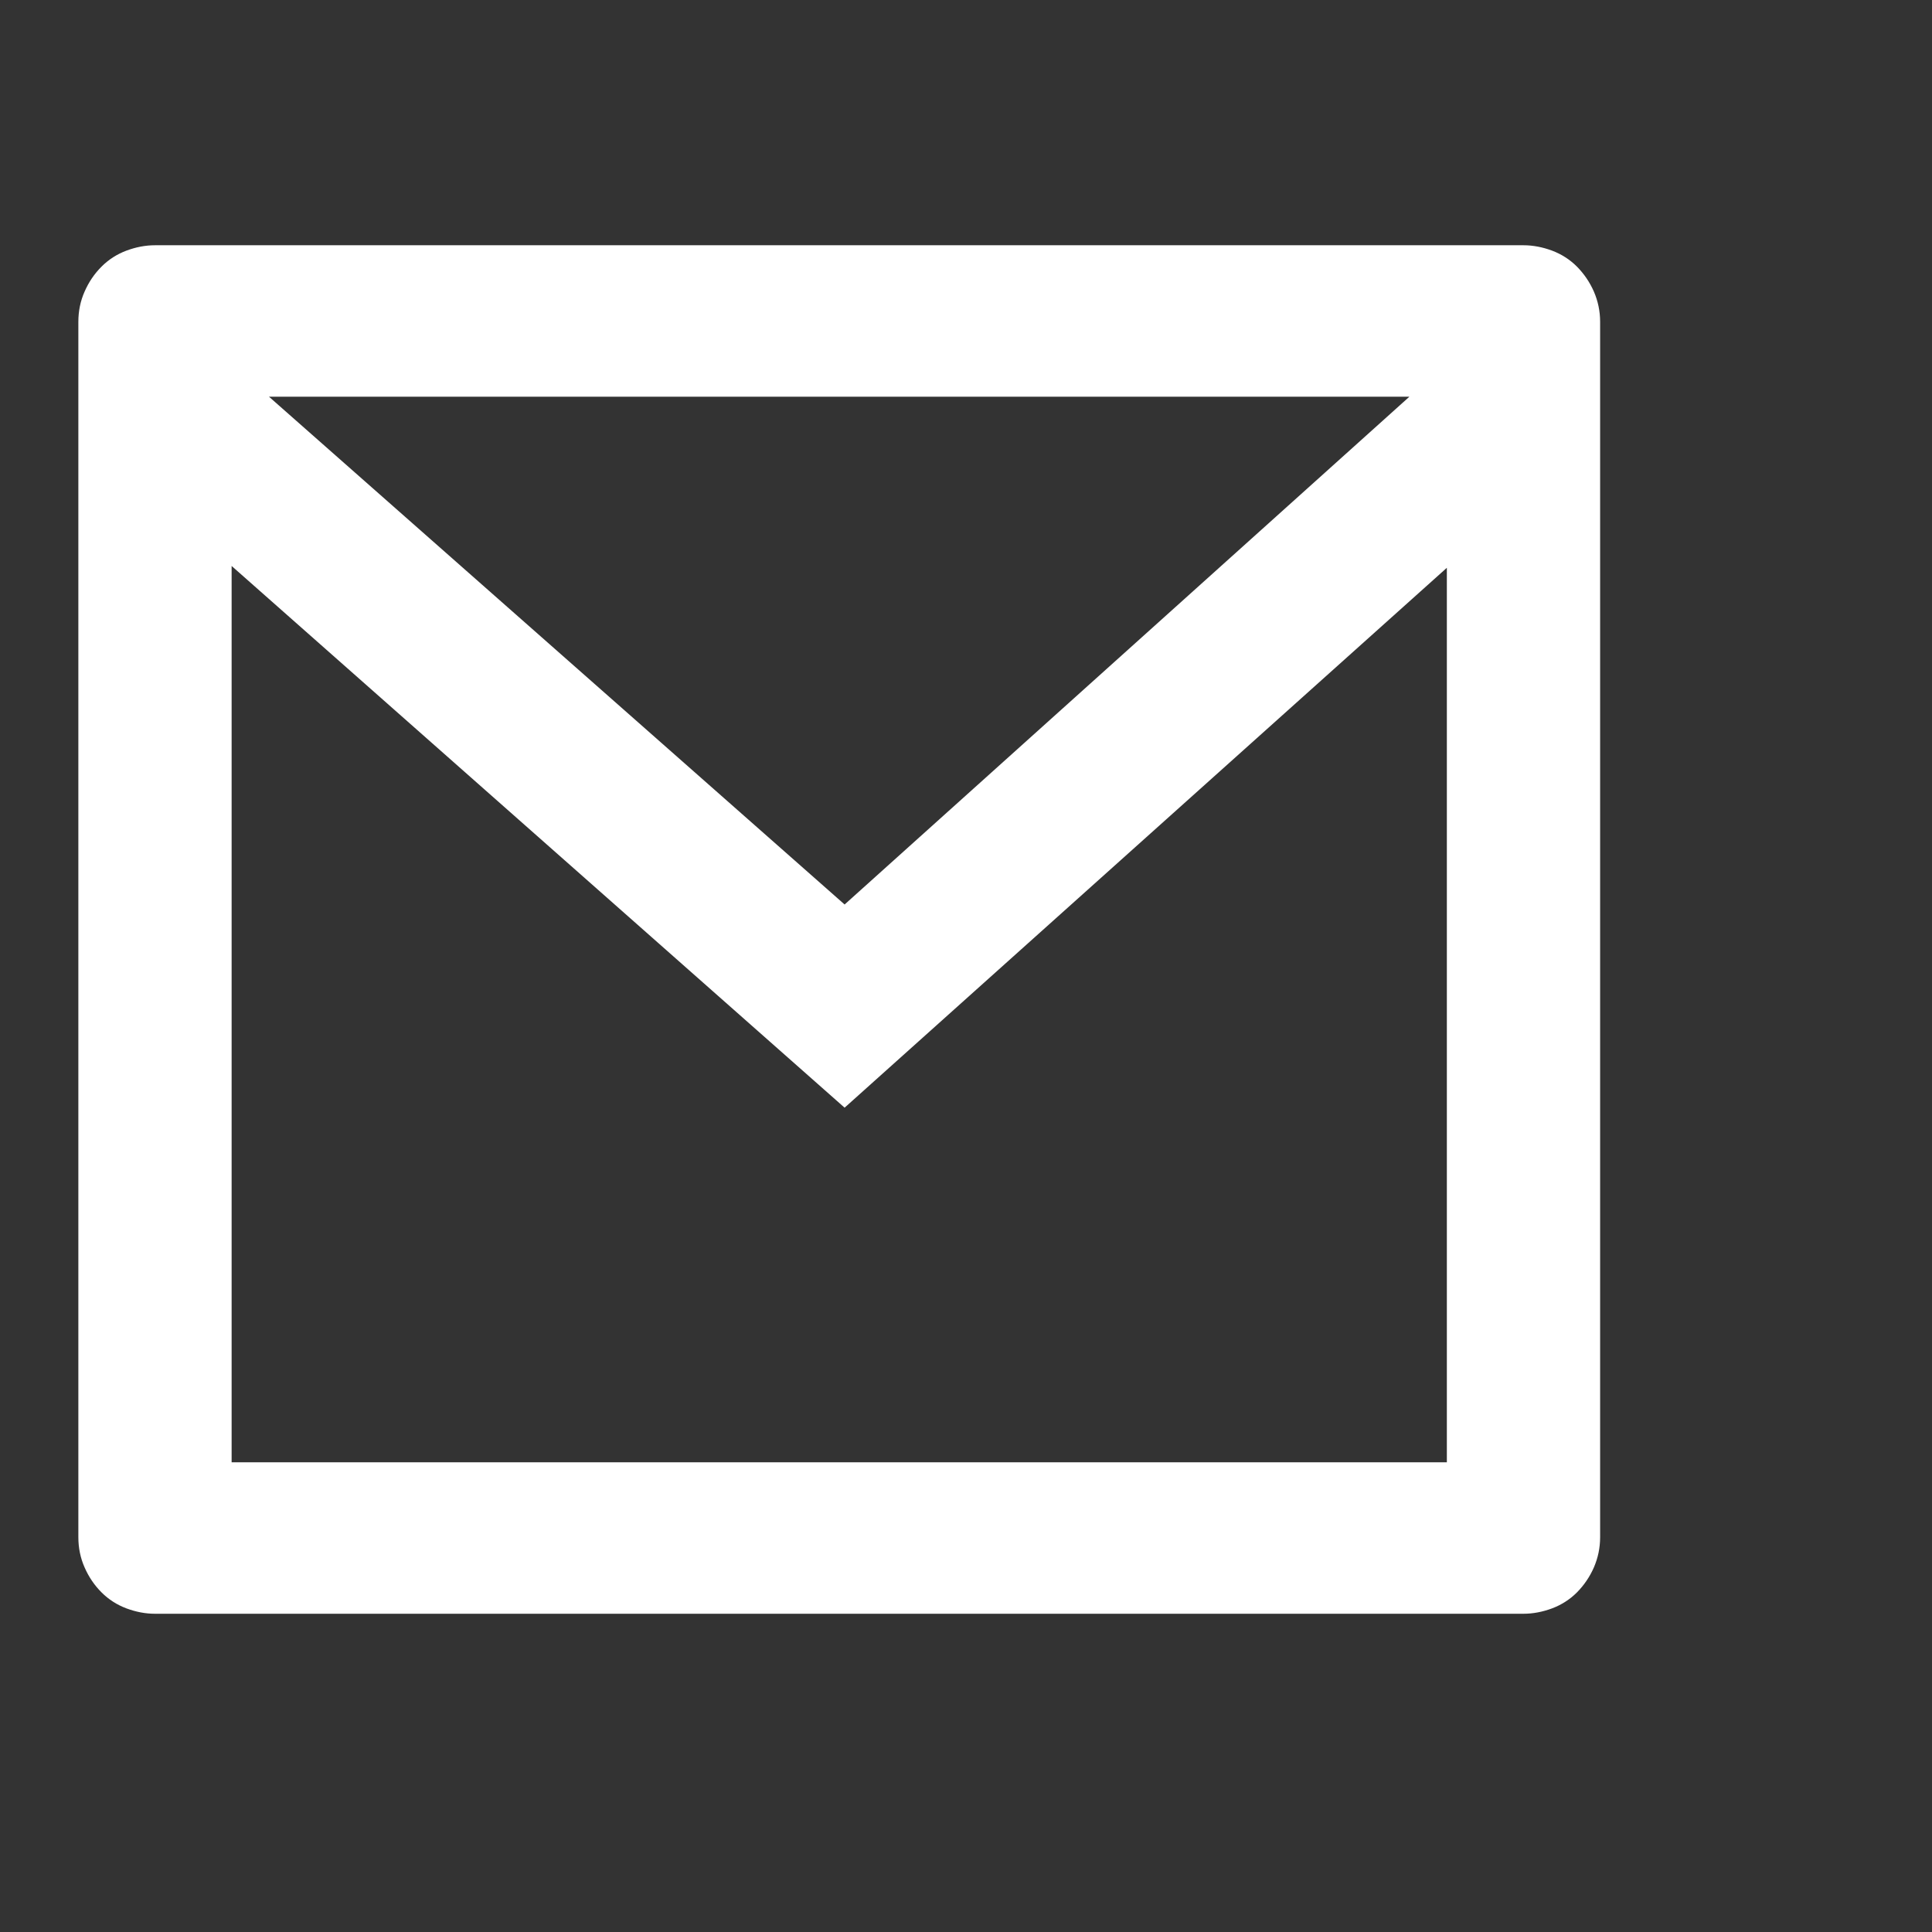 <svg width="18" height="18" viewBox="0 0 18 18" fill="none" xmlns="http://www.w3.org/2000/svg">
<rect x="0" y="0" width="18" height="18" fill="#333333" stroke="none"/>
<g clip-path="url(#clip0_1_966)">
<path d="M1.444 2.285H14.194C14.282 2.285 14.371 2.302 14.46 2.335C14.548 2.368 14.626 2.418 14.692 2.484C14.758 2.551 14.811 2.628 14.85 2.717C14.888 2.805 14.908 2.899 14.908 2.999V14.321C14.908 14.421 14.888 14.515 14.85 14.603C14.811 14.692 14.758 14.769 14.692 14.836C14.626 14.902 14.548 14.952 14.46 14.985C14.371 15.018 14.282 15.035 14.194 15.035H1.444C1.355 15.035 1.267 15.018 1.178 14.985C1.09 14.952 1.012 14.902 0.946 14.836C0.879 14.769 0.827 14.692 0.788 14.603C0.749 14.515 0.73 14.421 0.73 14.321V2.999C0.73 2.899 0.749 2.805 0.788 2.717C0.827 2.628 0.879 2.551 0.946 2.484C1.012 2.418 1.09 2.368 1.178 2.335C1.267 2.302 1.355 2.285 1.444 2.285ZM13.48 5.29L7.869 10.32L2.158 5.273V13.624H13.48V5.29ZM2.506 3.696L7.869 8.427L13.131 3.696H2.506Z" fill="white"/>
</g>
<defs>
<clipPath id="clip0_1_966">
<rect width="17" height="17" fill="white" transform="matrix(1 0 0 -1 0.73 17.16)"/>
</clipPath>
</defs>
</svg>
